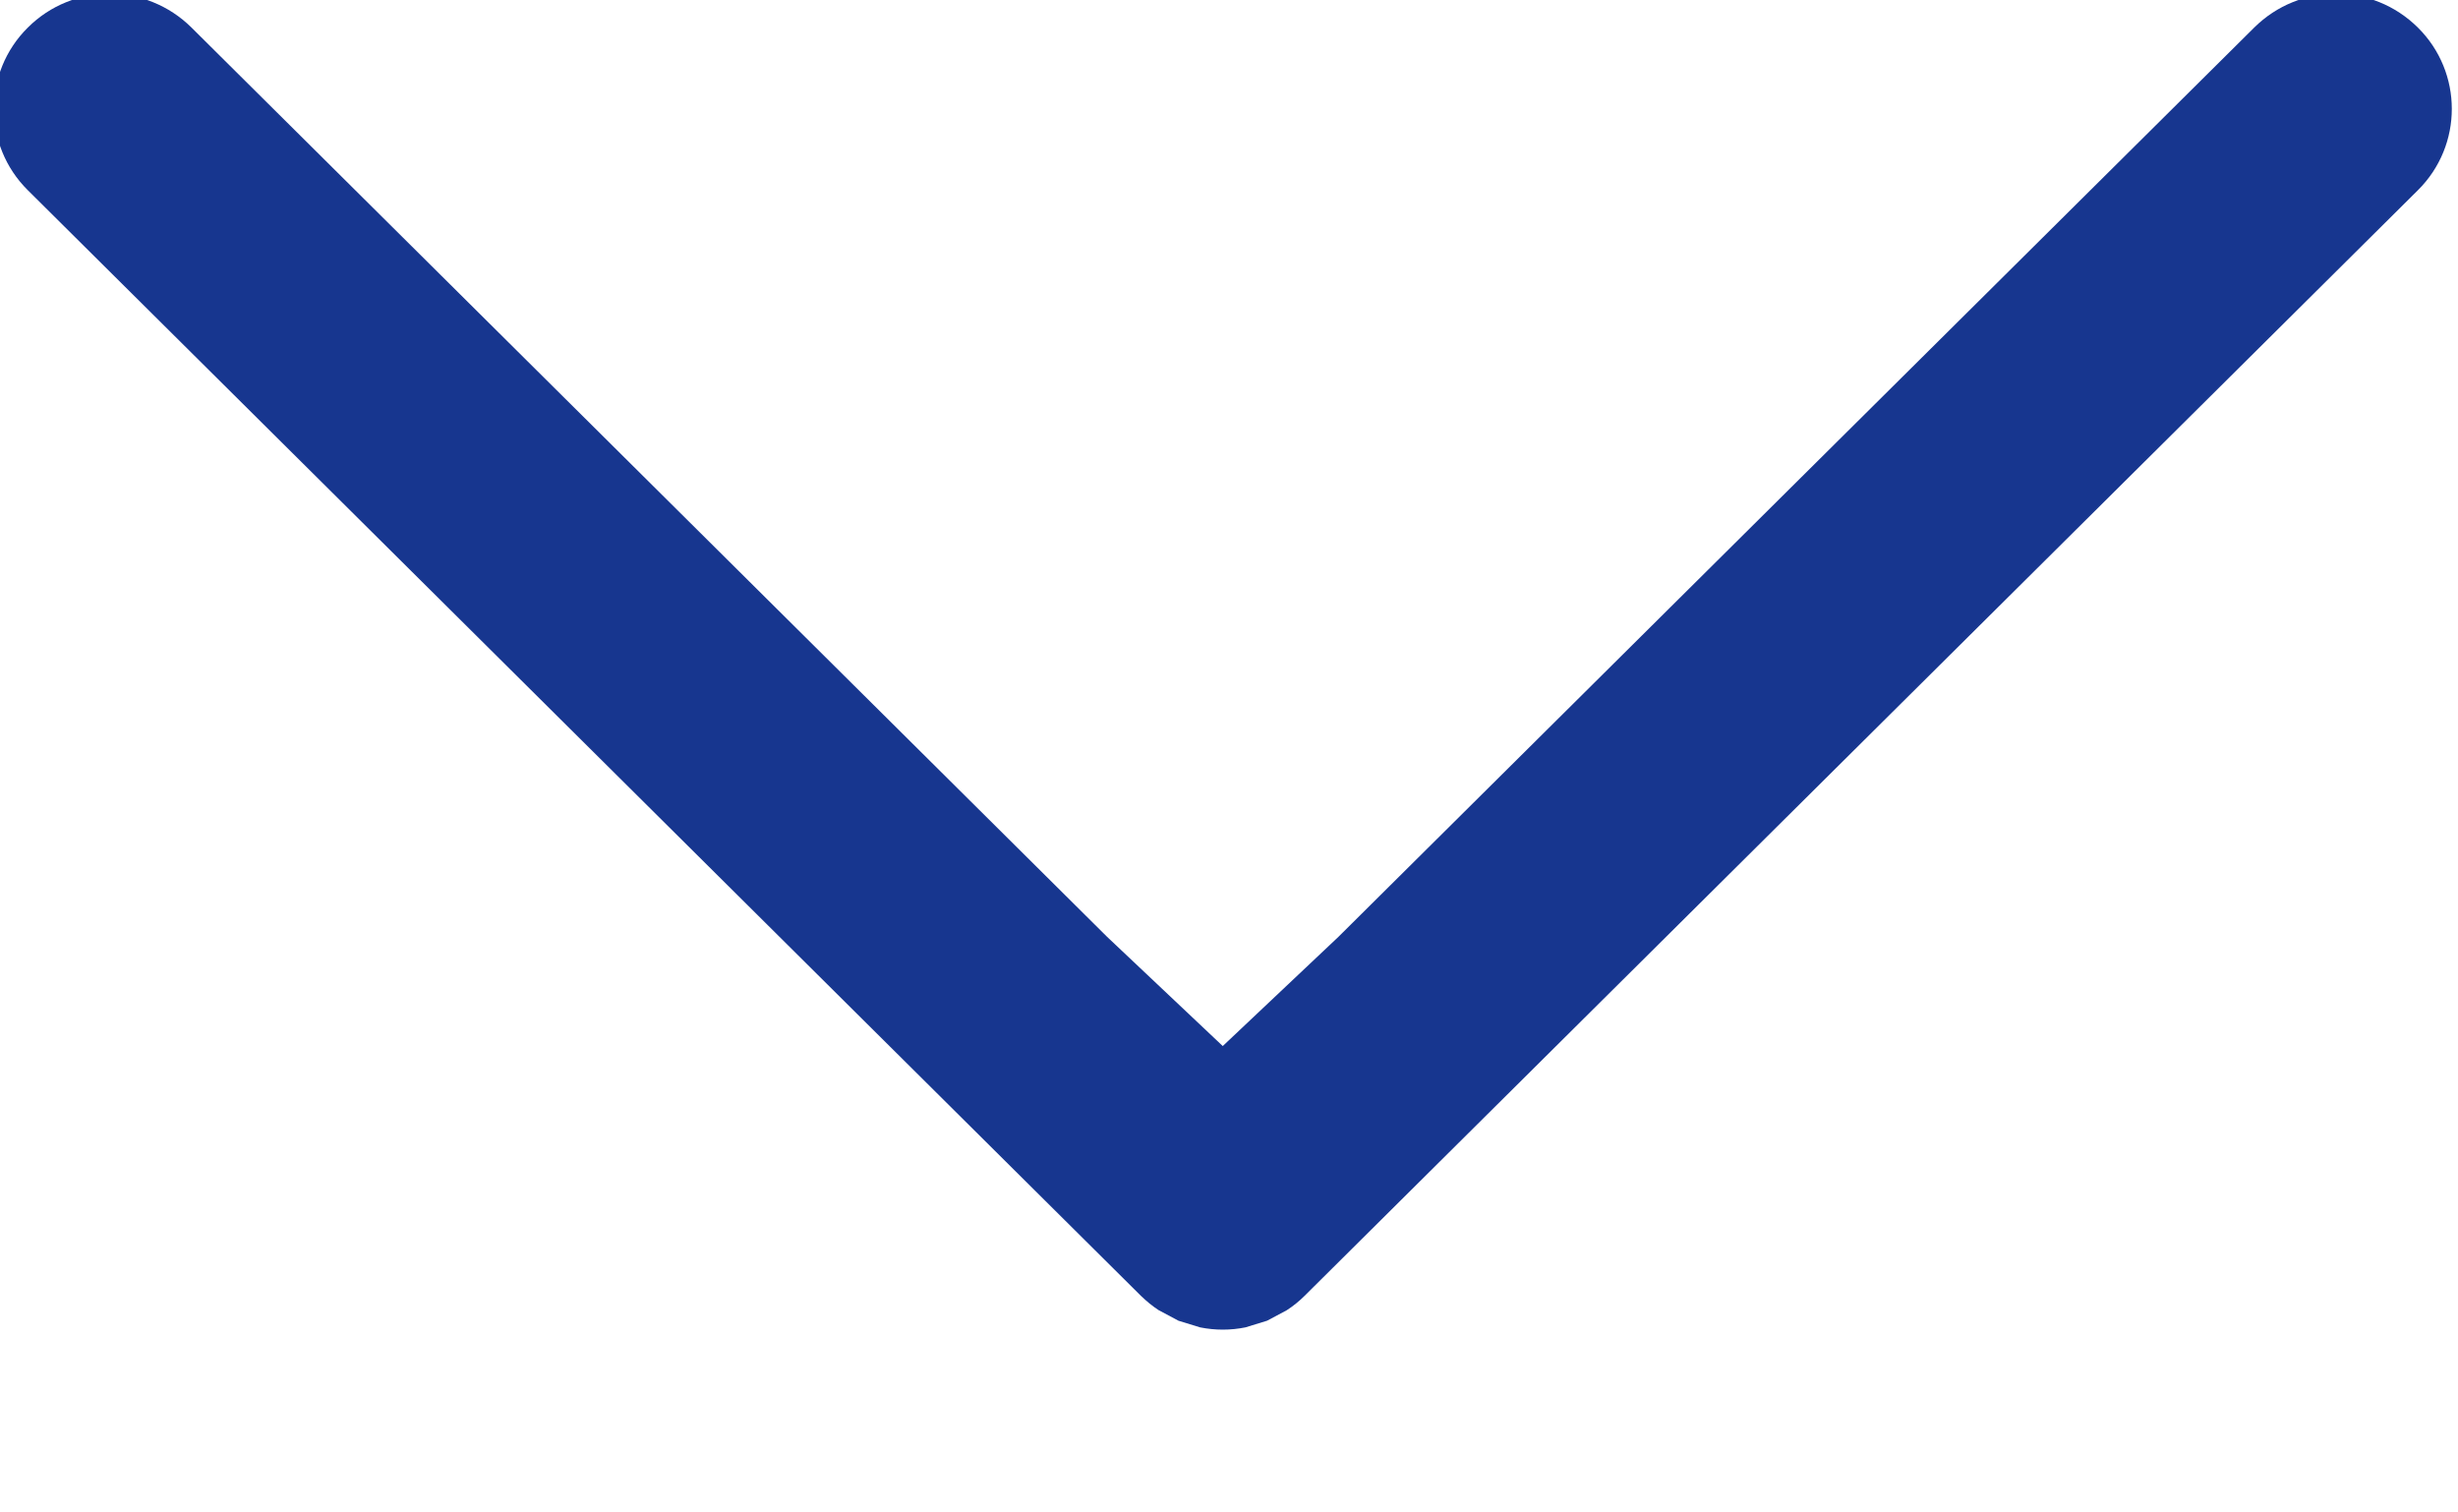 <svg xmlns="http://www.w3.org/2000/svg" width="13" height="8" viewBox="0 0 13 8">
  <path fill="#17368F" d="M256.147,7.006 L262.034,12.854 C262.063,12.882 262.094,12.908 262.128,12.93 L262.233,12.986 L262.347,13.021 C262.427,13.037 262.508,13.037 262.587,13.021 L262.701,12.986 L262.806,12.93 C262.84,12.908 262.872,12.882 262.9,12.854 L268.788,7.006 C269.027,6.769 269.027,6.383 268.788,6.146 C268.668,6.027 268.512,5.967 268.355,5.967 C268.198,5.967 268.042,6.027 267.922,6.146 L263.079,10.955 L262.467,11.533 L261.855,10.955 L257.013,6.146 C256.893,6.027 256.736,5.967 256.58,5.967 C256.423,5.967 256.266,6.027 256.147,6.146 C255.908,6.383 255.908,6.769 256.147,7.006 Z" transform="translate(-256 -6)"/>
</svg>
